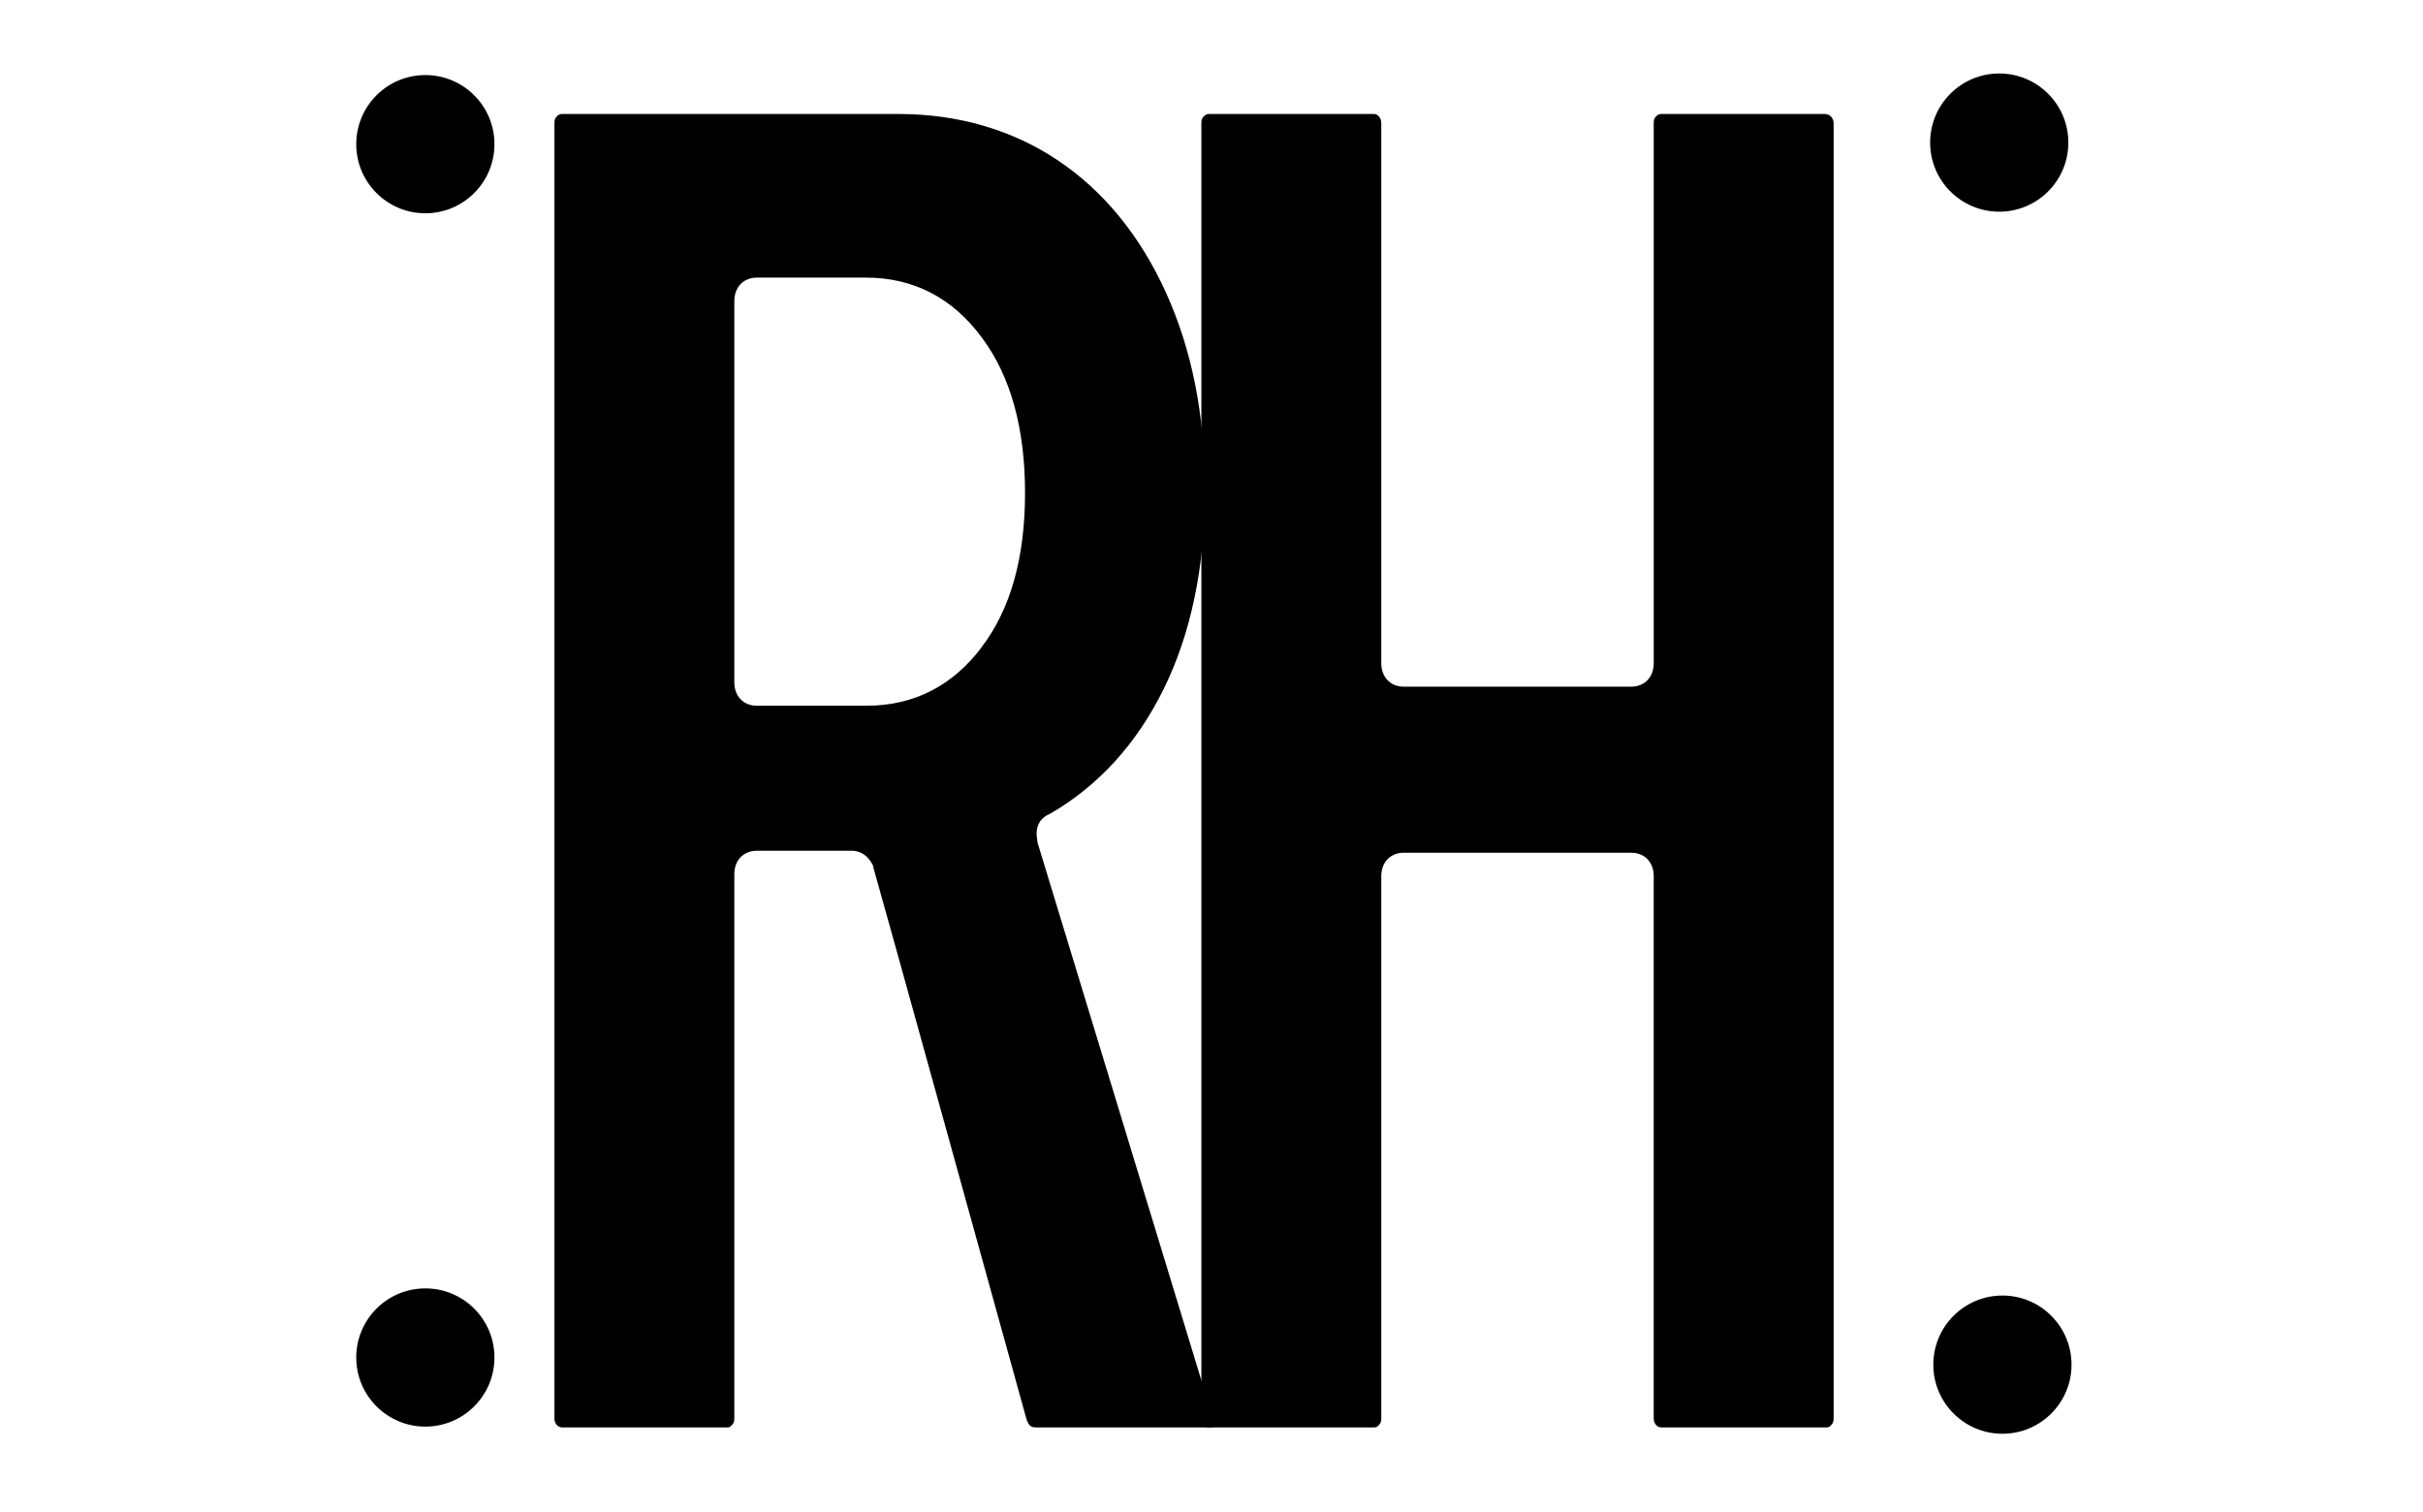 <?xml version="1.0" encoding="UTF-8"?>
<svg id="Capa_2" xmlns="http://www.w3.org/2000/svg" version="1.1" viewBox="0 0 610.1 380.7">
  <!-- Generator: Adobe Illustrator 29.7.1, SVG Export Plug-In . SVG Version: 2.1.1 Build 8)  -->
  <g id="Capa_1-2">
    <g>
      <path d="M305.5,357.4l-44.3-145.4v-.4c-.8-3.8,1.1-5.9,3.2-6.7,12.1-7,21.7-17.5,28.5-31.2,6.9-13.9,10.5-30.8,10.5-50.1s-3.3-35.5-9.8-49.9c-6.5-14.3-15.6-25.5-27.2-33.3-11.5-7.7-25.1-11.7-40.2-11.7h-84.7c-.5,0-.9.2-1.3.6-.5.5-.6,1-.6,1.7v326.1c0,.8.2,1.2.6,1.7.4.4.8.6,1.3.6h41.5c.5,0,.8,0,1.3-.6.5-.5.6-1,.6-1.7v-137c0-3.5,2.3-5.9,5.7-5.9h23.9c1.3,0,3.8.5,5.4,3.9v.3c.1,0,38.5,138.7,38.5,138.7.6,2.1,1.4,2.3,2.5,2.3h43.3c1,0,1.4-.2,1.4-.2h0s0-.3,0-.7c0-.6-.1-.9-.1-.9v-.2c-.1,0-.1,0-.1,0ZM247.3,162.8c-7.4,9.9-17.2,14.9-29.2,14.9h-27.5c-3.4,0-5.7-2.4-5.7-5.9v-96c0-3.5,2.3-5.9,5.7-5.9h27.5c11.9,0,21.8,5.1,29.2,15.2,7.2,9.7,10.8,22.8,10.8,39s-3.6,29.2-10.9,38.8h0Z"/>
      <path d="M459.8,28.7h-41.5c-.5,0-.9.2-1.3.6-.5.5-.6,1-.6,1.7v136c0,3.5-2.3,5.9-5.7,5.9h-57.2c-3.4,0-5.7-2.4-5.7-5.9V31c0-.7-.2-1.2-.6-1.7-.5-.5-.8-.6-1.3-.6h-41.5c-.5,0-.9.2-1.3.6-.5.5-.6,1-.6,1.7v326.1c0,.8.2,1.2.6,1.7.4.4.8.6,1.3.6h41.5c.5,0,.8,0,1.3-.6.5-.5.6-1,.6-1.7v-136.5c0-3.5,2.3-5.9,5.7-5.9h57.2c3.4,0,5.7,2.4,5.7,5.9v136.5c0,.8.2,1.2.6,1.7.4.4.7.6,1.3.6h41.5c.5,0,.8,0,1.3-.6.5-.5.6-1,.6-1.7V31.1c0-.7-.2-1.2-.6-1.7-.5-.5-.8-.6-1.3-.6h0Z"/>
    </g>
  </g>
  <circle cx="107.1" cy="36.3" r="17.4"/>
  <circle cx="107.1" cy="341.8" r="17.4"/>
  <circle cx="503.4" cy="35.9" r="17.4"/>
  <circle cx="504.2" cy="343.6" r="17.4"/>
</svg>